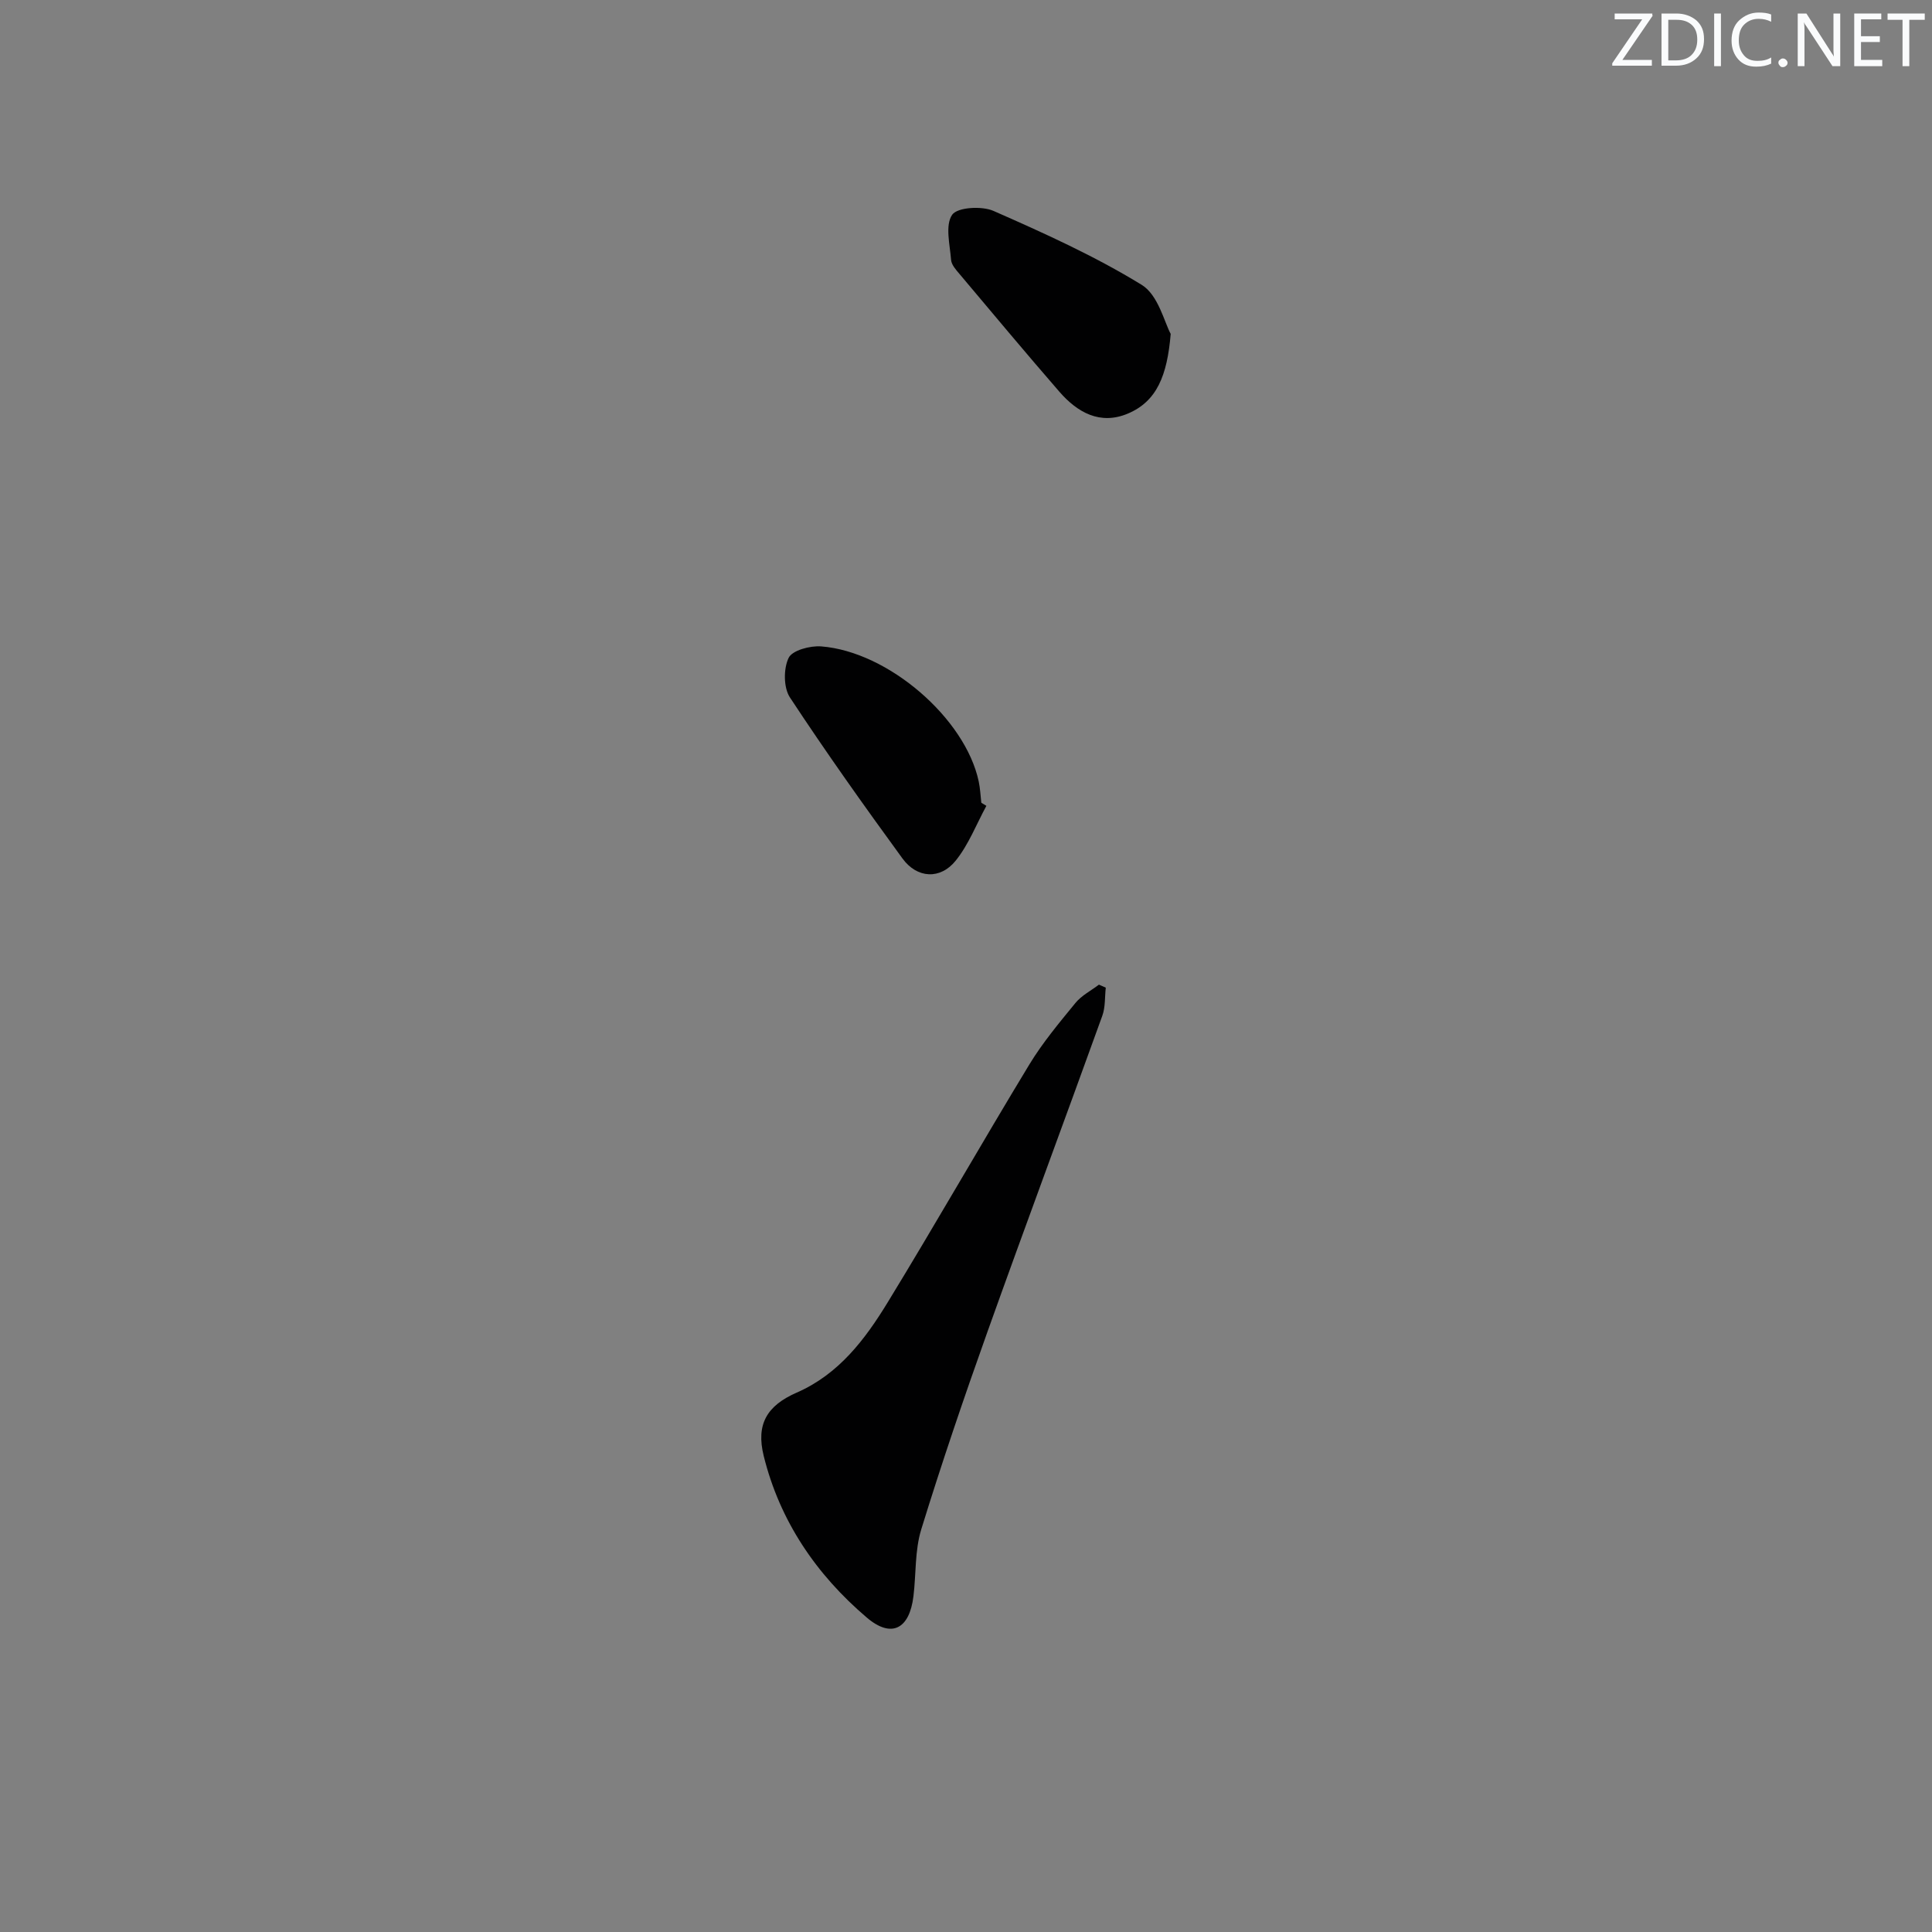 <svg enable-background="new 0 0 400 400" viewBox="0 0 400 400" xmlns="http://www.w3.org/2000/svg"><rect x="0" y="0" width="400" height="400" fill="#808080" stroke="none"/><g fill="#fafbfc"><path d="m342.2 3.2-6.3 9.2h6.1v1.2h-8.2v-.5l6.2-9.1h-5.7v-1.2h7.8v.4z"/><path d="m344 13.7v-10.9h3.1c1.6 0 3 .5 4.1 1.4 1.1 1 1.6 2.2 1.6 3.9s-.5 3-1.6 4-2.5 1.5-4.2 1.5h-3zm1.4-9.6v8.4h1.6c1.4 0 2.5-.4 3.2-1.1.8-.8 1.2-1.8 1.2-3.2s-.4-2.4-1.2-3.1-1.8-1-3.1-1z"/><path d="m356.3 2.8v10.9h-1.4v-10.9z"/><path d="m366.6 13.2c-.8.4-1.8.6-3 .6-1.6 0-2.8-.5-3.7-1.5s-1.4-2.3-1.4-3.9c0-1.7.5-3.2 1.6-4.2s2.4-1.6 4-1.6c1 0 1.9.1 2.6.4v1.5c-.8-.4-1.6-.6-2.6-.6-1.2 0-2.2.4-3 1.2s-1.1 1.9-1.1 3.3c0 1.3.4 2.3 1.1 3.1s1.6 1.1 2.8 1.1c1.1 0 2-.2 2.8-.7v1.3z"/><path d="m368.2 13c0-.3.1-.5.3-.6.2-.2.4-.3.6-.3.3 0 .5.1.7.3s.3.4.3.6-.1.5-.3.6c-.2.2-.4.3-.7.3s-.5-.1-.6-.3c-.2-.2-.3-.4-.3-.6z"/><path d="m381.1 13.7h-1.7l-5.5-8.4c-.2-.2-.3-.5-.4-.7 0 .2.1.8.1 1.5v7.6h-1.4v-10.9h1.8l5.3 8.3c.3.4.4.6.4.8 0-.3-.1-.8-.1-1.6v-7.5h1.4v10.9z"/><path d="m389.7 13.7h-5.8v-10.9h5.6v1.2h-4.2v3.5h3.9v1.2h-3.9v3.7h4.4z"/><path d="m398.4 4.1h-3.1v9.6h-1.4v-9.6h-3.1v-1.3h7.7v1.3z"/></g><path d="m228.94 204.48c-.22 1.94-.07 4.01-.71 5.8-7.87 21.83-15.98 43.58-23.78 65.43-4.84 13.56-9.48 27.19-13.72 40.95-1.34 4.36-1.05 9.21-1.61 13.82-.82 6.8-4.55 8.77-9.65 4.43-10.47-8.91-18.02-19.99-21.35-33.47-1.63-6.57.66-10.42 6.84-13.12 8.71-3.81 14.13-11 18.82-18.67 9.96-16.3 19.42-32.91 29.33-49.25 2.74-4.52 6.19-8.64 9.55-12.75 1.27-1.55 3.22-2.54 4.86-3.79.47.21.94.41 1.42.62z" fill="#010102"/><path d="m242.38 69.13c-.72 8.6-2.85 13.96-8.87 16.5-5.74 2.42-10.44-.23-14.18-4.53-6.98-8.04-13.81-16.22-20.66-24.36-.74-.87-1.68-1.91-1.76-2.94-.25-3.18-1.26-7.16.22-9.33 1.08-1.57 6.14-1.87 8.57-.8 10.46 4.6 20.96 9.34 30.67 15.3 3.45 2.11 4.71 7.81 6.01 10.16z" fill="#010102"/><path d="m204.22 166.84c-2.07 3.81-3.66 7.99-6.33 11.32-3.19 3.99-8.01 3.74-11.05-.43-7.99-10.95-15.85-22.02-23.3-33.34-1.33-2.03-1.34-5.96-.26-8.19.75-1.56 4.46-2.55 6.74-2.37 13.92 1.08 29.84 14.92 32.61 27.95.31 1.45.37 2.94.54 4.42.36.21.71.42 1.05.64z" fill="#010102"/></svg>